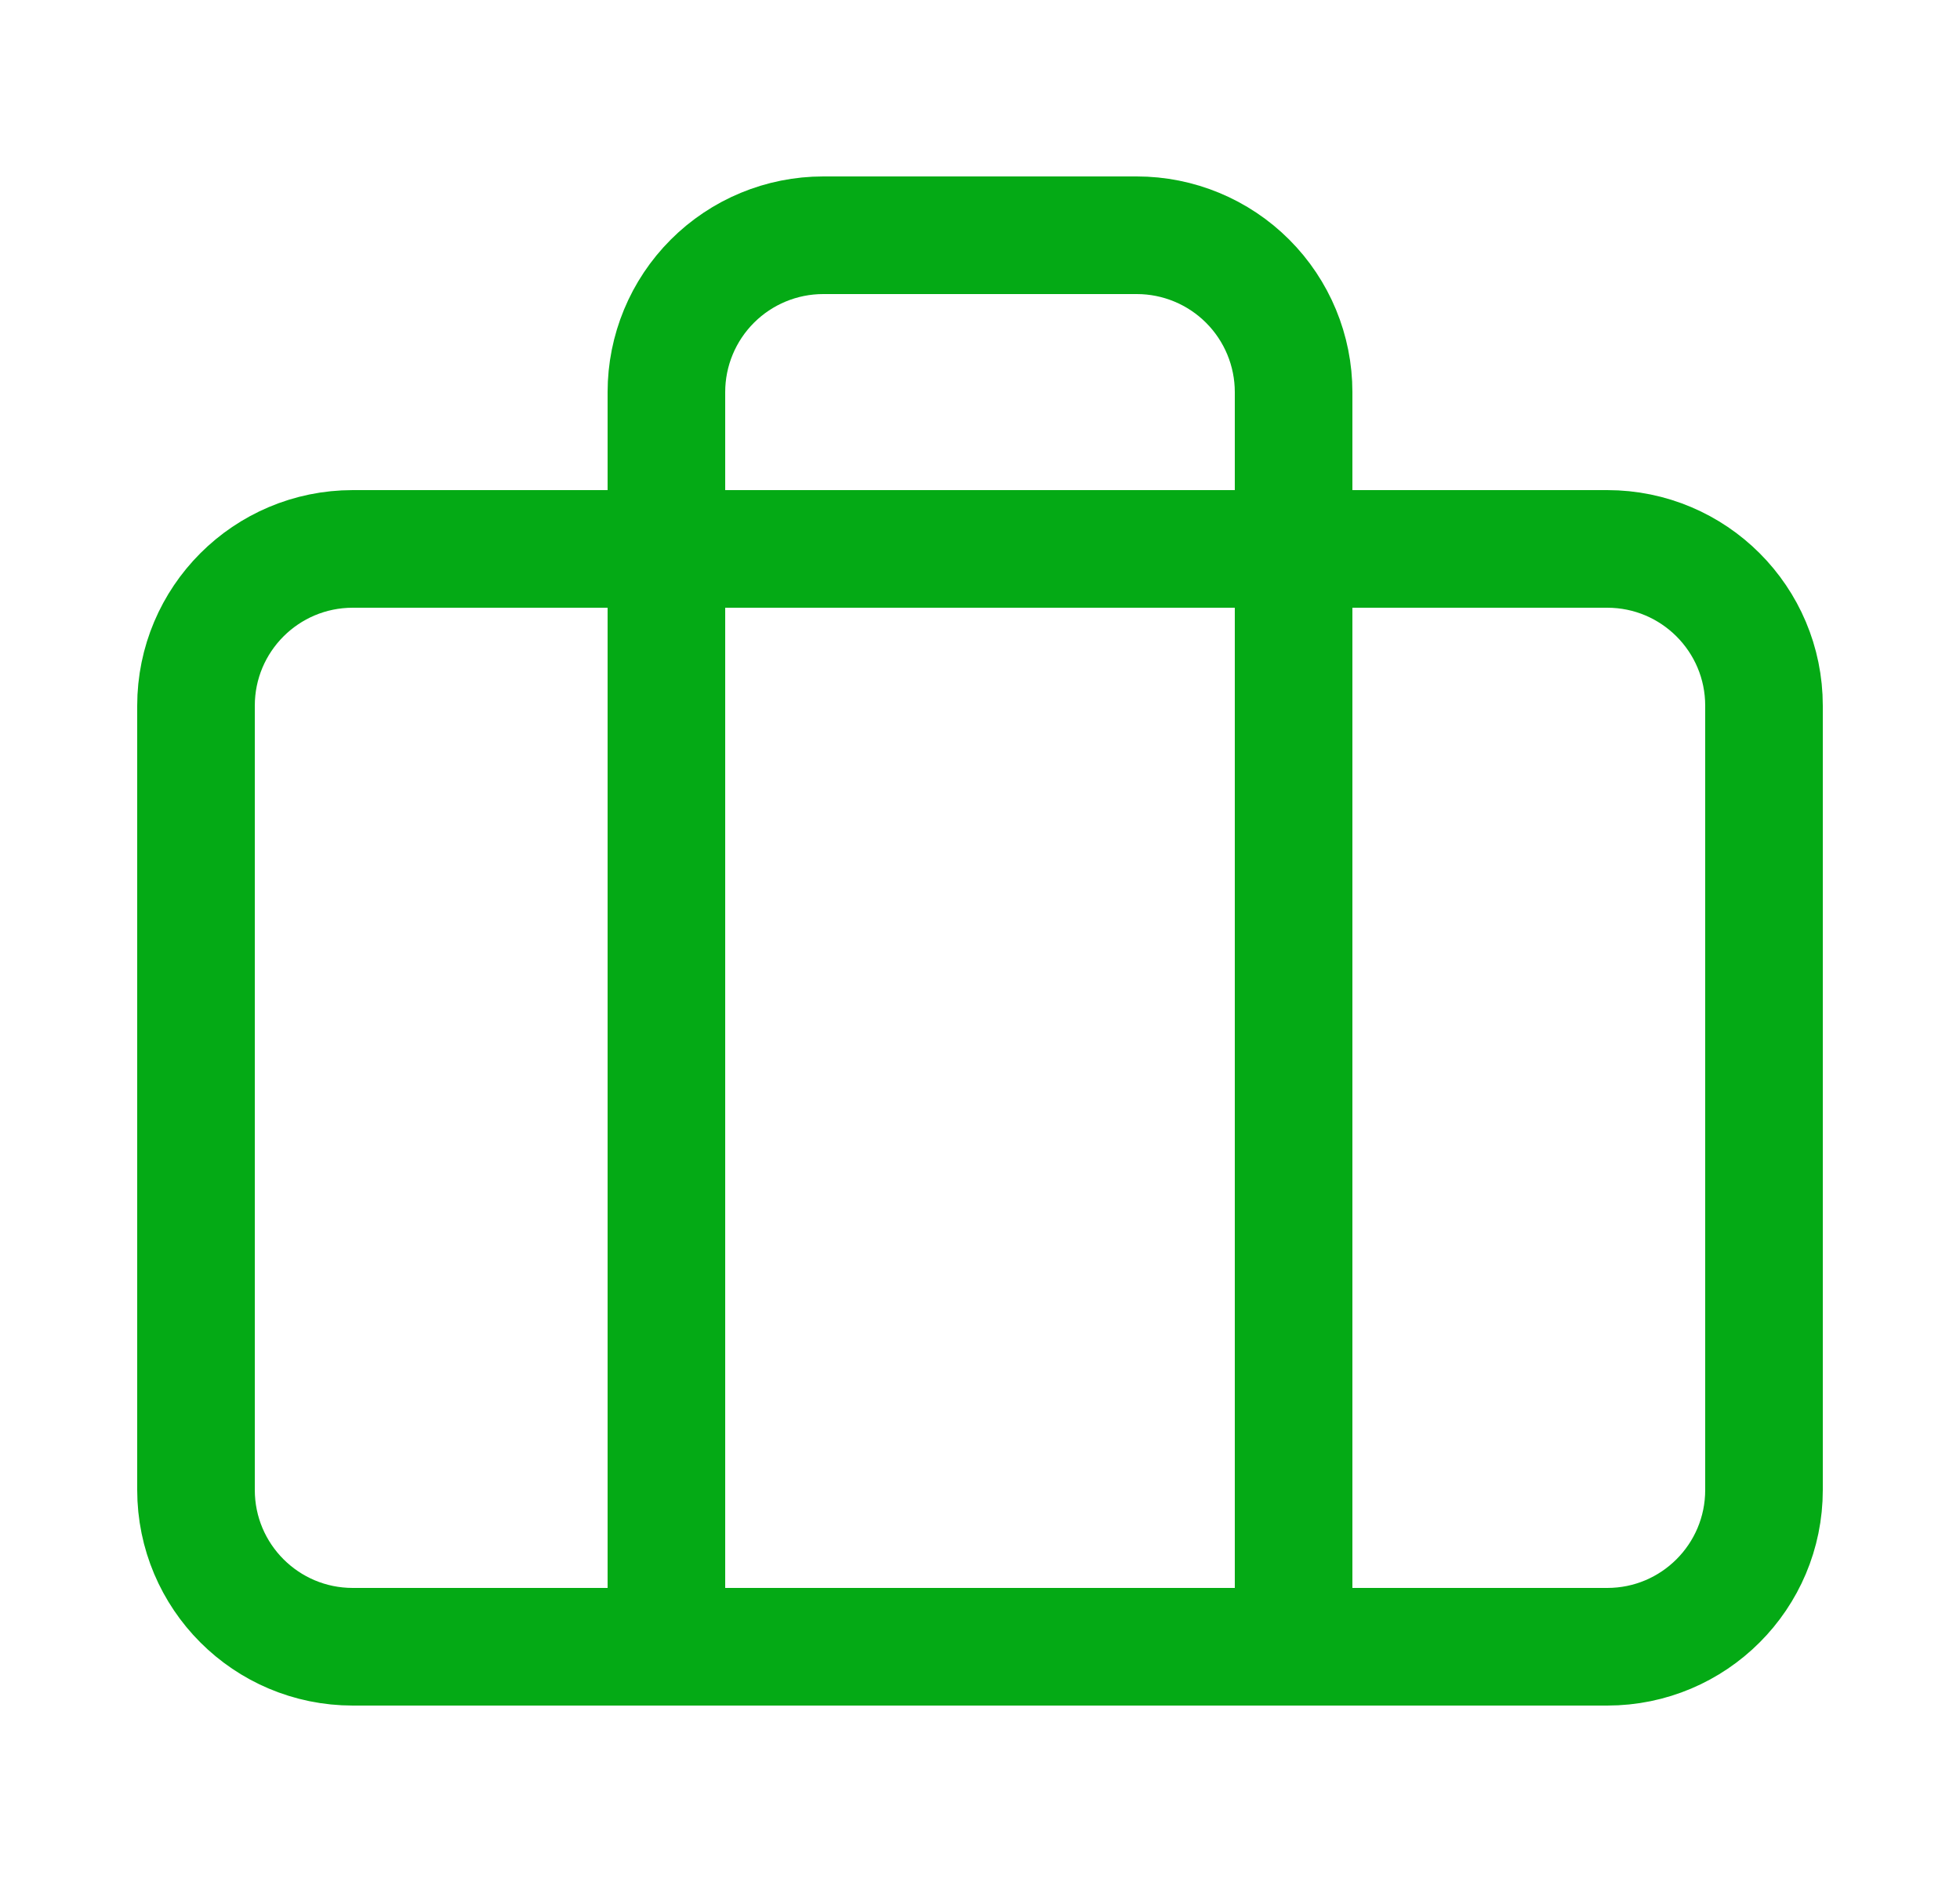 <svg width="25" height="24" viewBox="0 0 25 24" fill="none" xmlns="http://www.w3.org/2000/svg">
<g id="briefcase">
<path id="Icon" d="M16.5 21V5C16.5 4.47 16.289 3.961 15.914 3.586C15.539 3.211 15.03 3 14.5 3H10.5C9.97 3 9.461 3.211 9.086 3.586C8.711 3.961 8.5 4.47 8.5 5V21M4.5 7H20.5C21.605 7 22.5 7.895 22.5 9V19C22.5 20.105 21.605 21 20.5 21H4.5C3.395 21 2.5 20.105 2.5 19V9C2.5 7.895 3.395 7 4.5 7Z" stroke="#04AA15" stroke-width="1.5" stroke-linecap="round" stroke-linejoin="round"/>
</g>
</svg>
